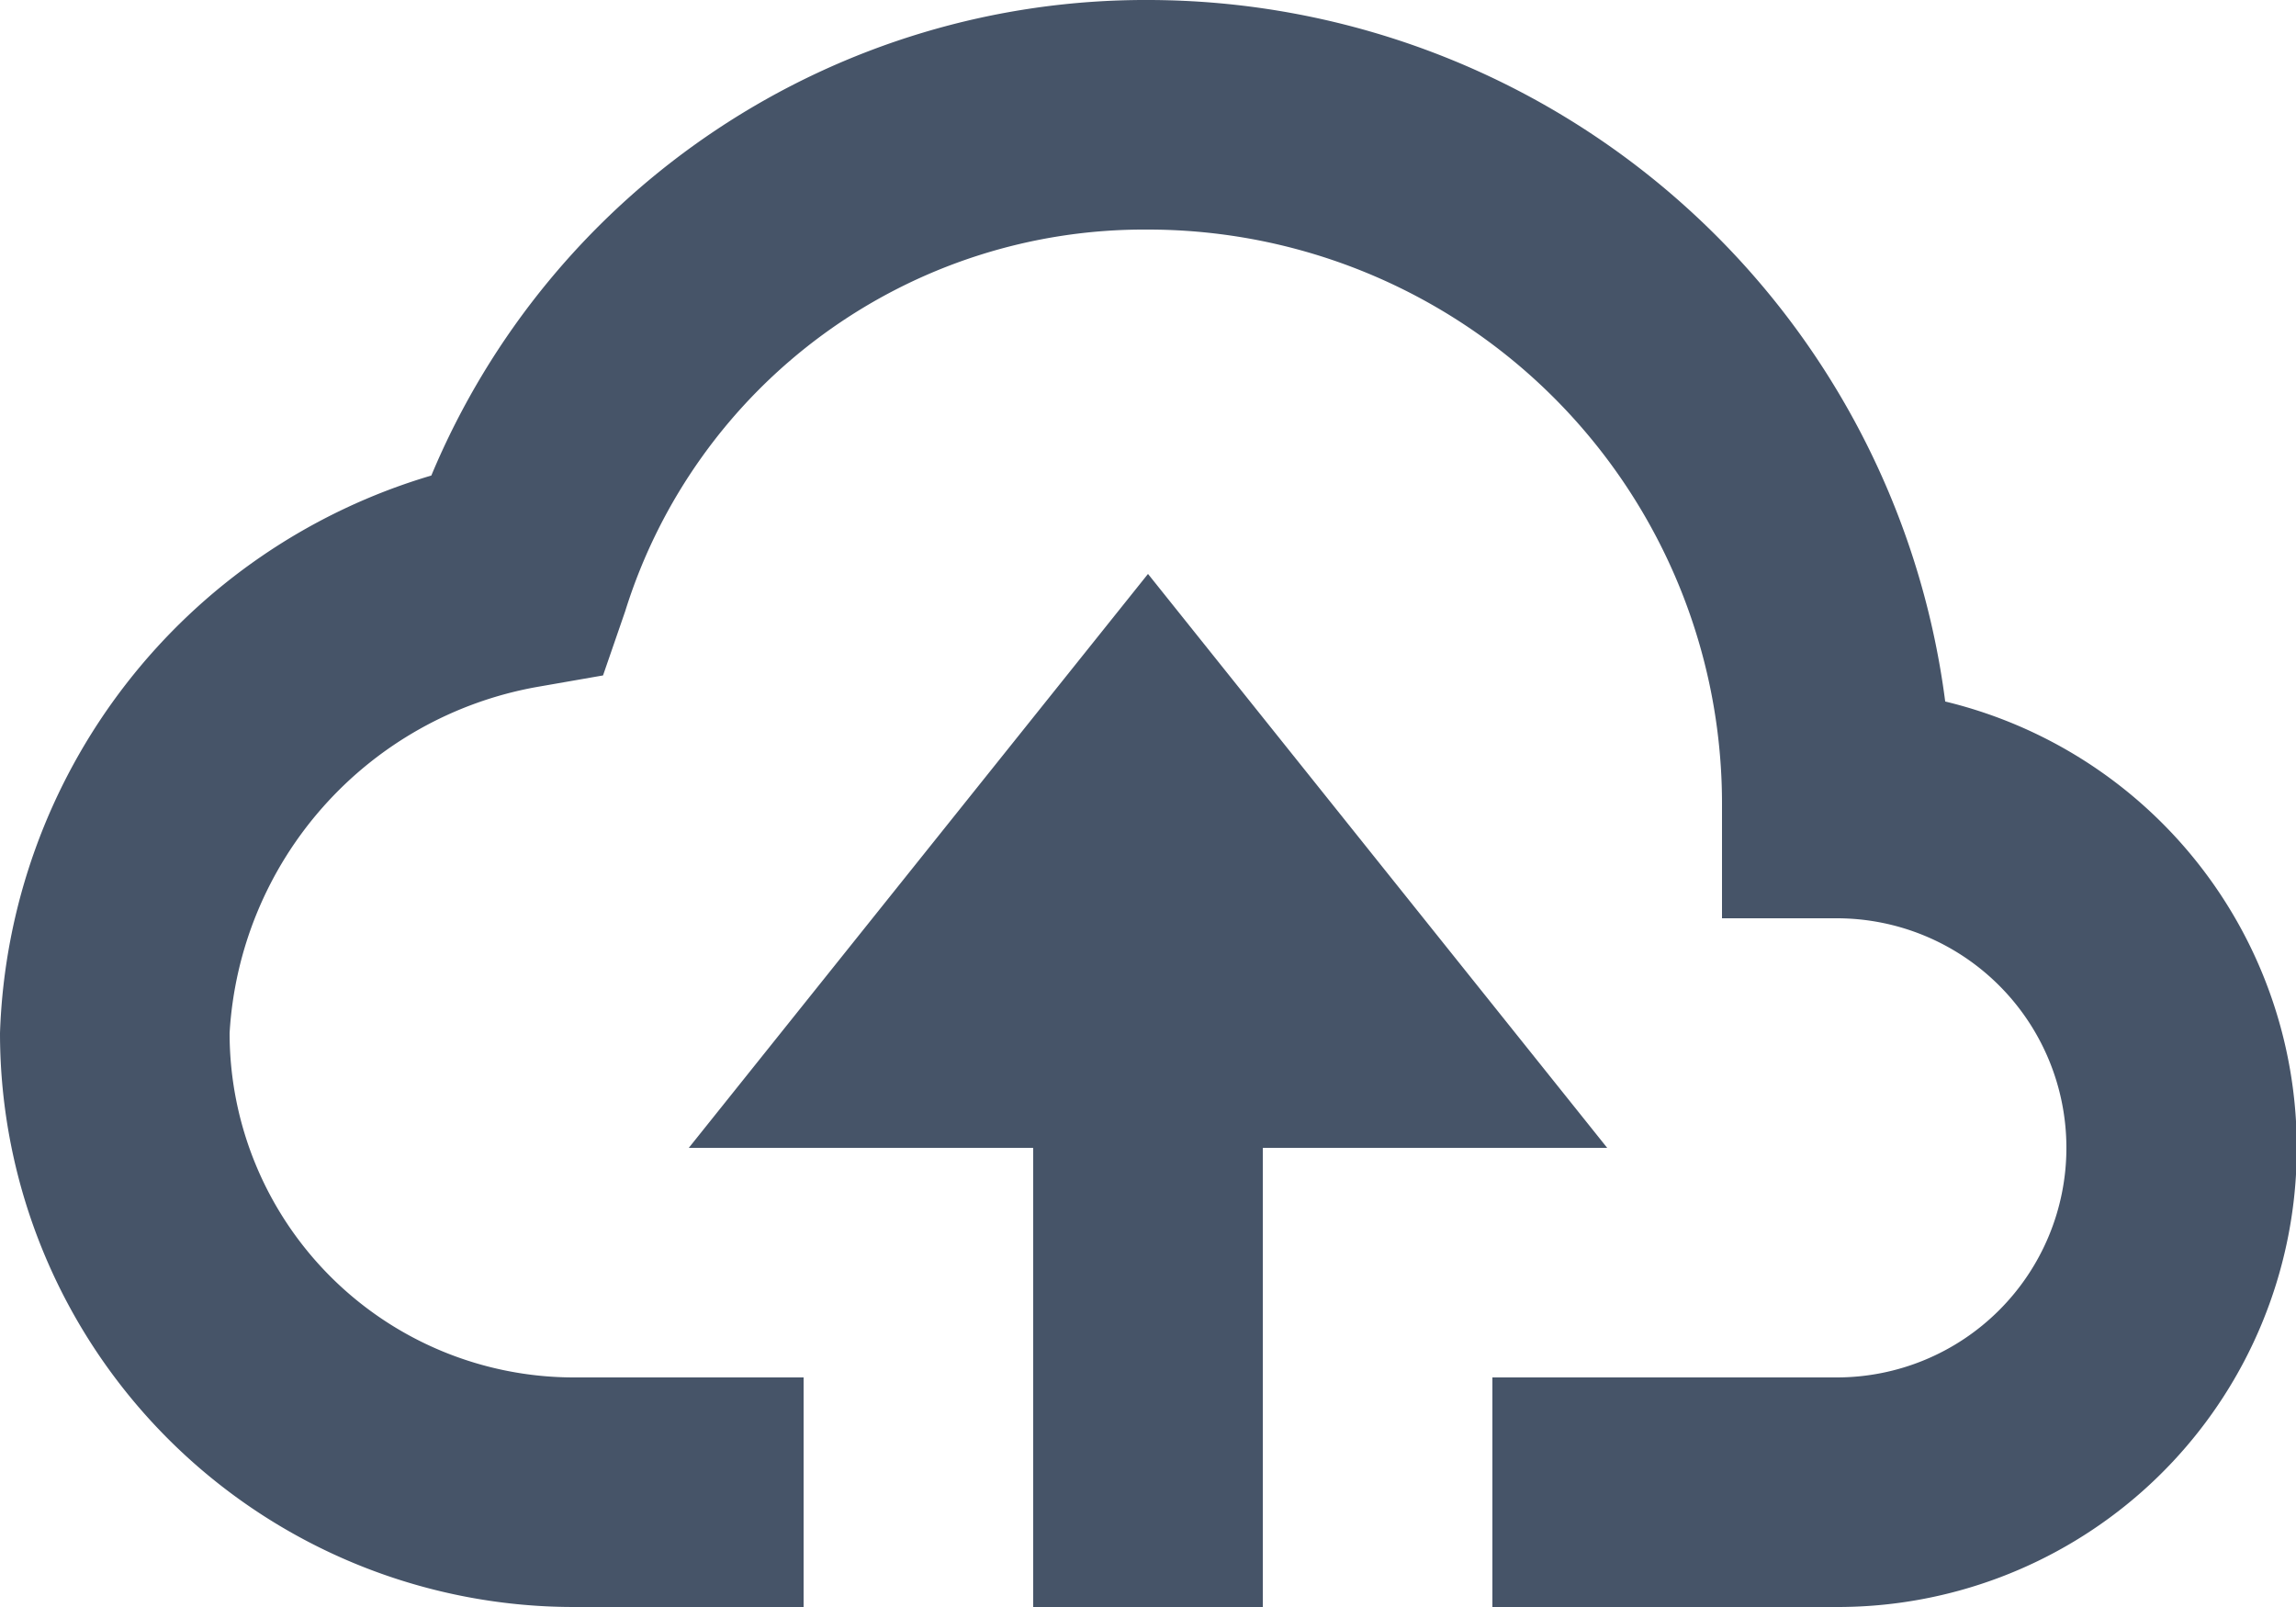 <svg xmlns="http://www.w3.org/2000/svg" width="14" height="9.801" viewBox="0 0 14 9.801">
  <g id="bx-cloud-upload" transform="translate(-2 -2)">
    <path id="Union_18" data-name="Union 18" d="M9.1,9.8V8.4h2.1a1.4,1.4,0,0,0,0-2.8h-.7V4.9A3.5,3.5,0,0,0,7,1.4,3.314,3.314,0,0,0,3.812,3.728l-.135.391-.407.071A2.279,2.279,0,0,0,1.4,6.3,2.1,2.1,0,0,0,3.5,8.4H4.9V9.8H3.5A3.5,3.5,0,0,1,0,6.3a3.673,3.673,0,0,1,2.63-3.4A4.718,4.718,0,0,1,7,0a4.906,4.906,0,0,1,4.861,4.278A2.8,2.8,0,0,1,11.2,9.8Zm-2.8,0V7H4.2L7,3.5,9.8,7H7.7V9.8Z" transform="translate(2 2)" fill="#465468"/>
  </g>
</svg>

